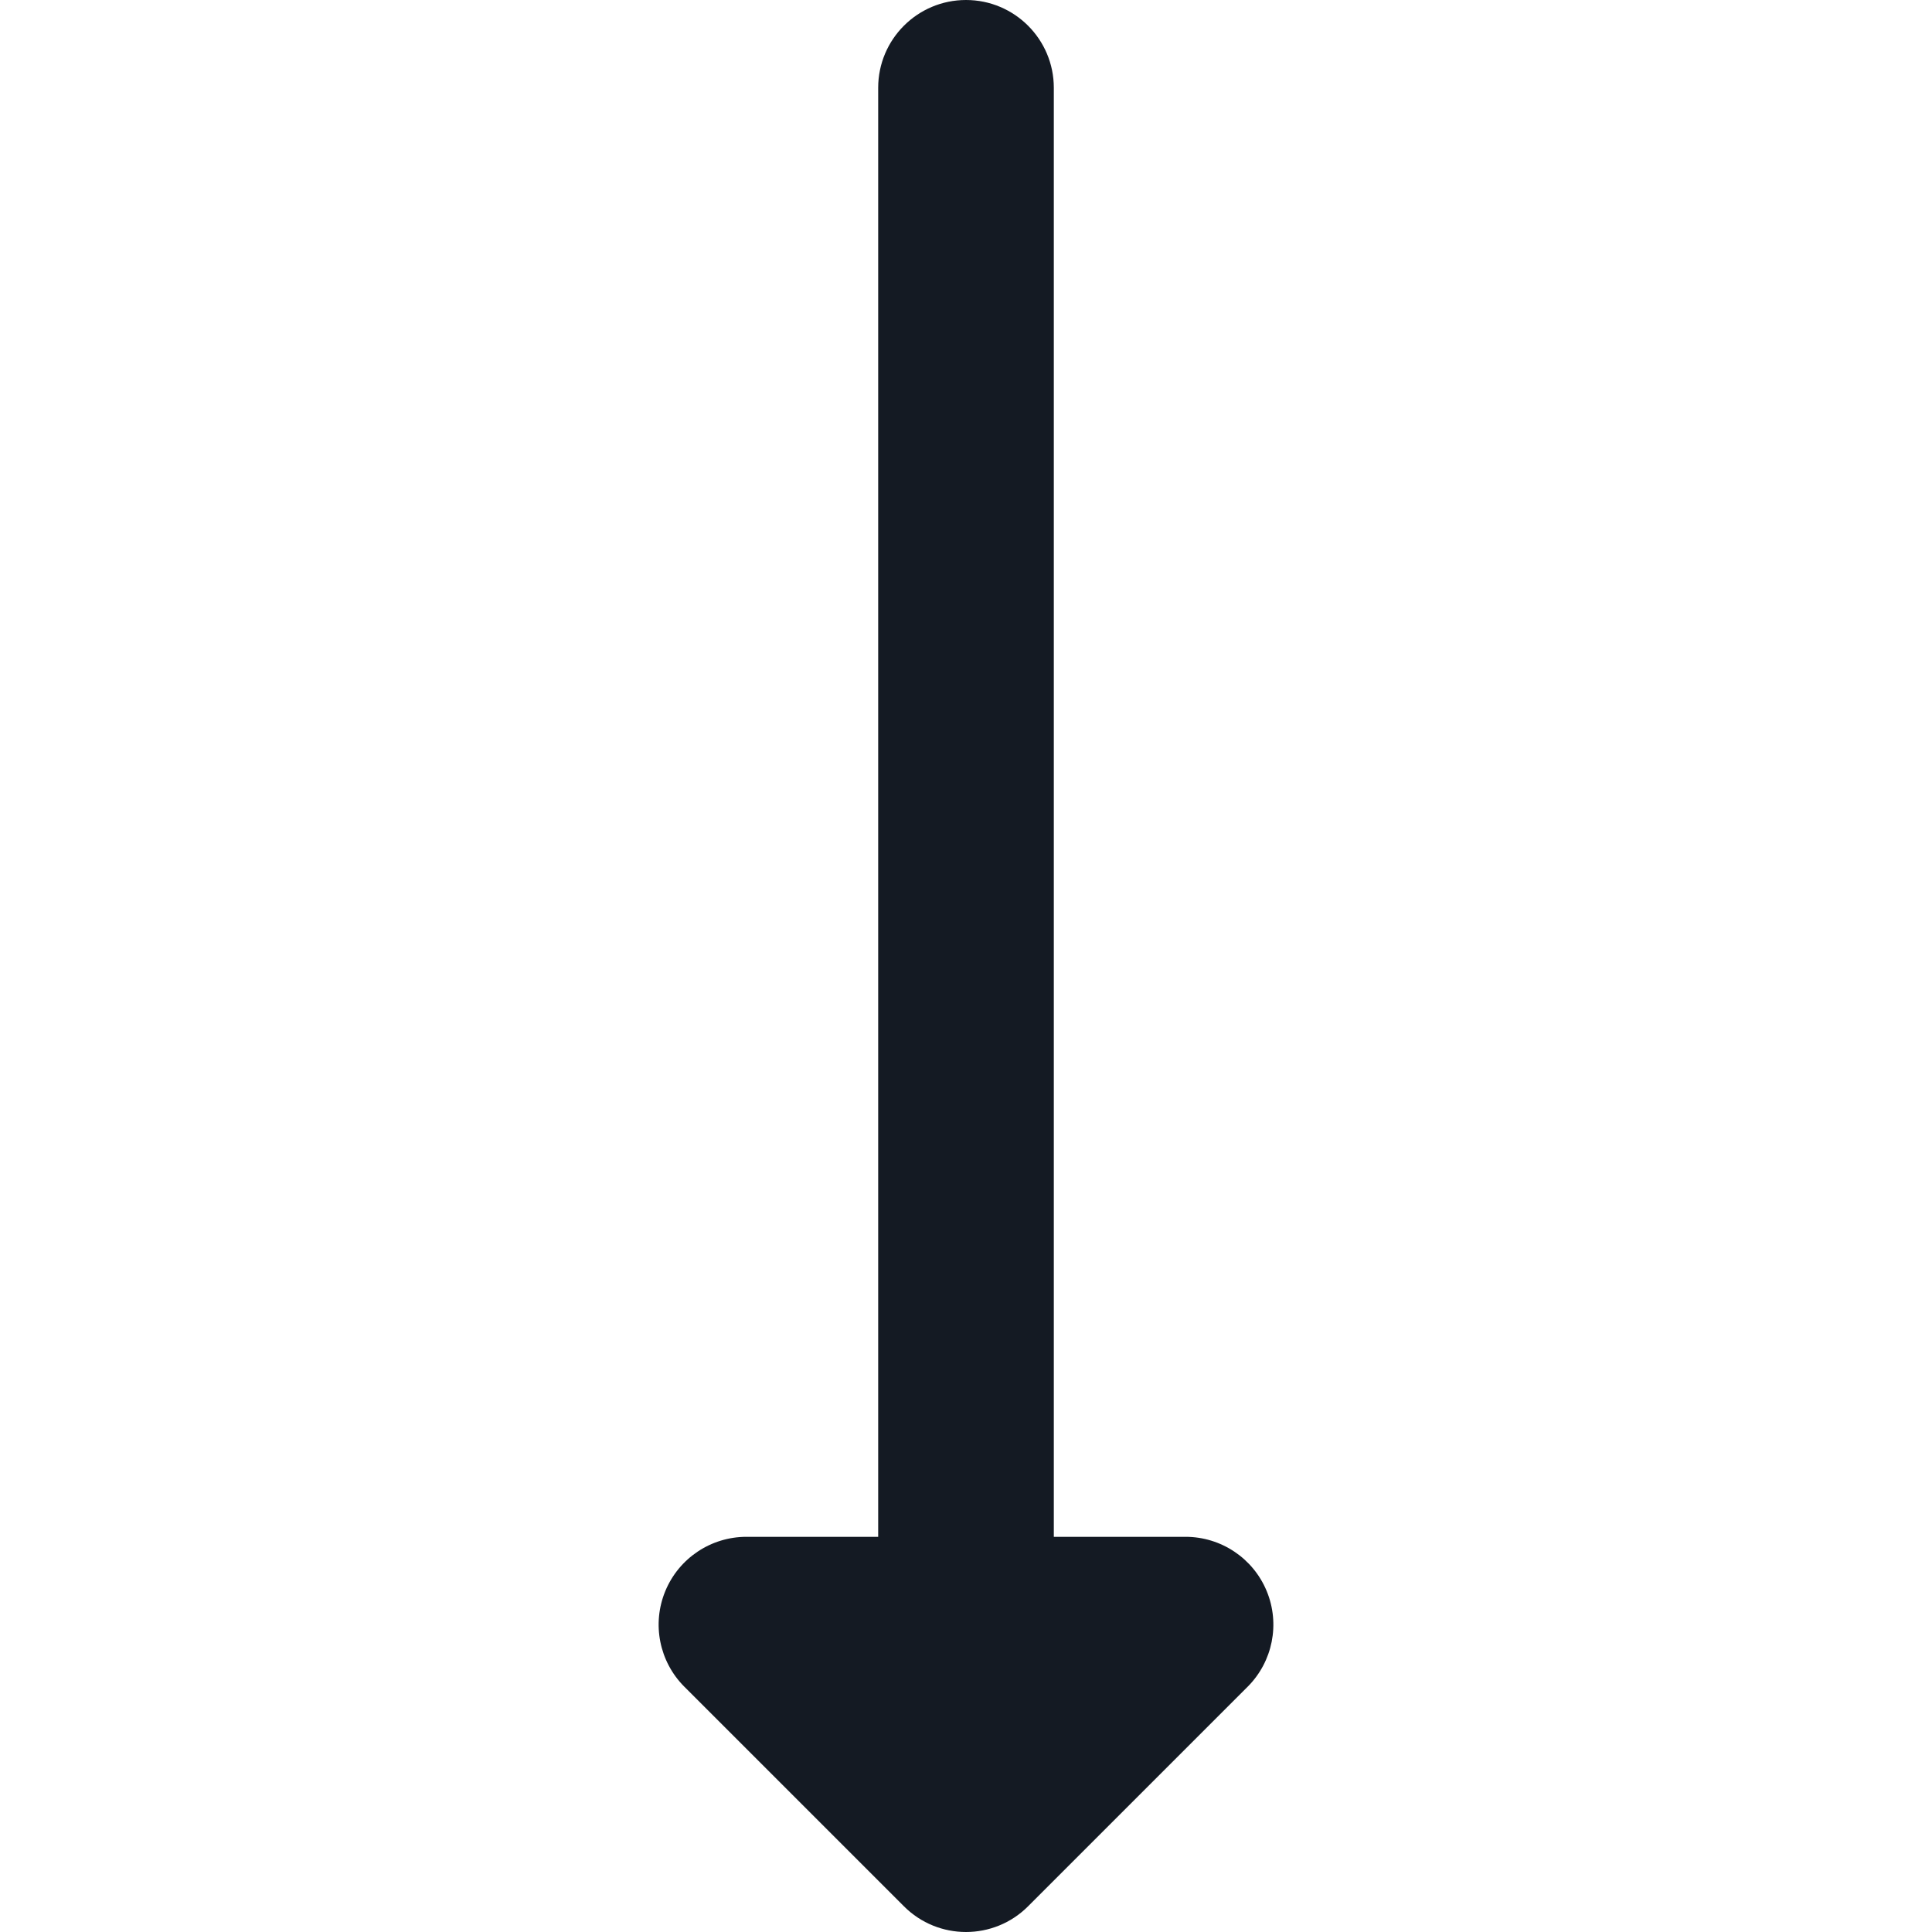 <svg xmlns="http://www.w3.org/2000/svg" width="30" height="30" fill="#141a23" viewBox="0 0 330 330">
  <g stroke-width="0"></g>
    <g stroke-linecap="round" stroke-linejoin="round"></g>
  <g>
  <path d="M216.358,271.76c-2.322-5.605-7.792-9.26-13.858-9.26H180V15c0-8.284-6.716-15-15-15 c-8.284,0-15,6.716-15,15v247.5h-22.5c-6.067,0-11.537,3.655-13.858,9.26c-2.321,5.605-1.038,12.057,3.252,16.347l37.5,37.5 C157.322,328.536,161.161,330,165,330s7.678-1.464,10.607-4.394l37.5-37.5C217.396,283.816,218.68,277.365,216.358,271.76z"></path>
  </g>
</svg>
